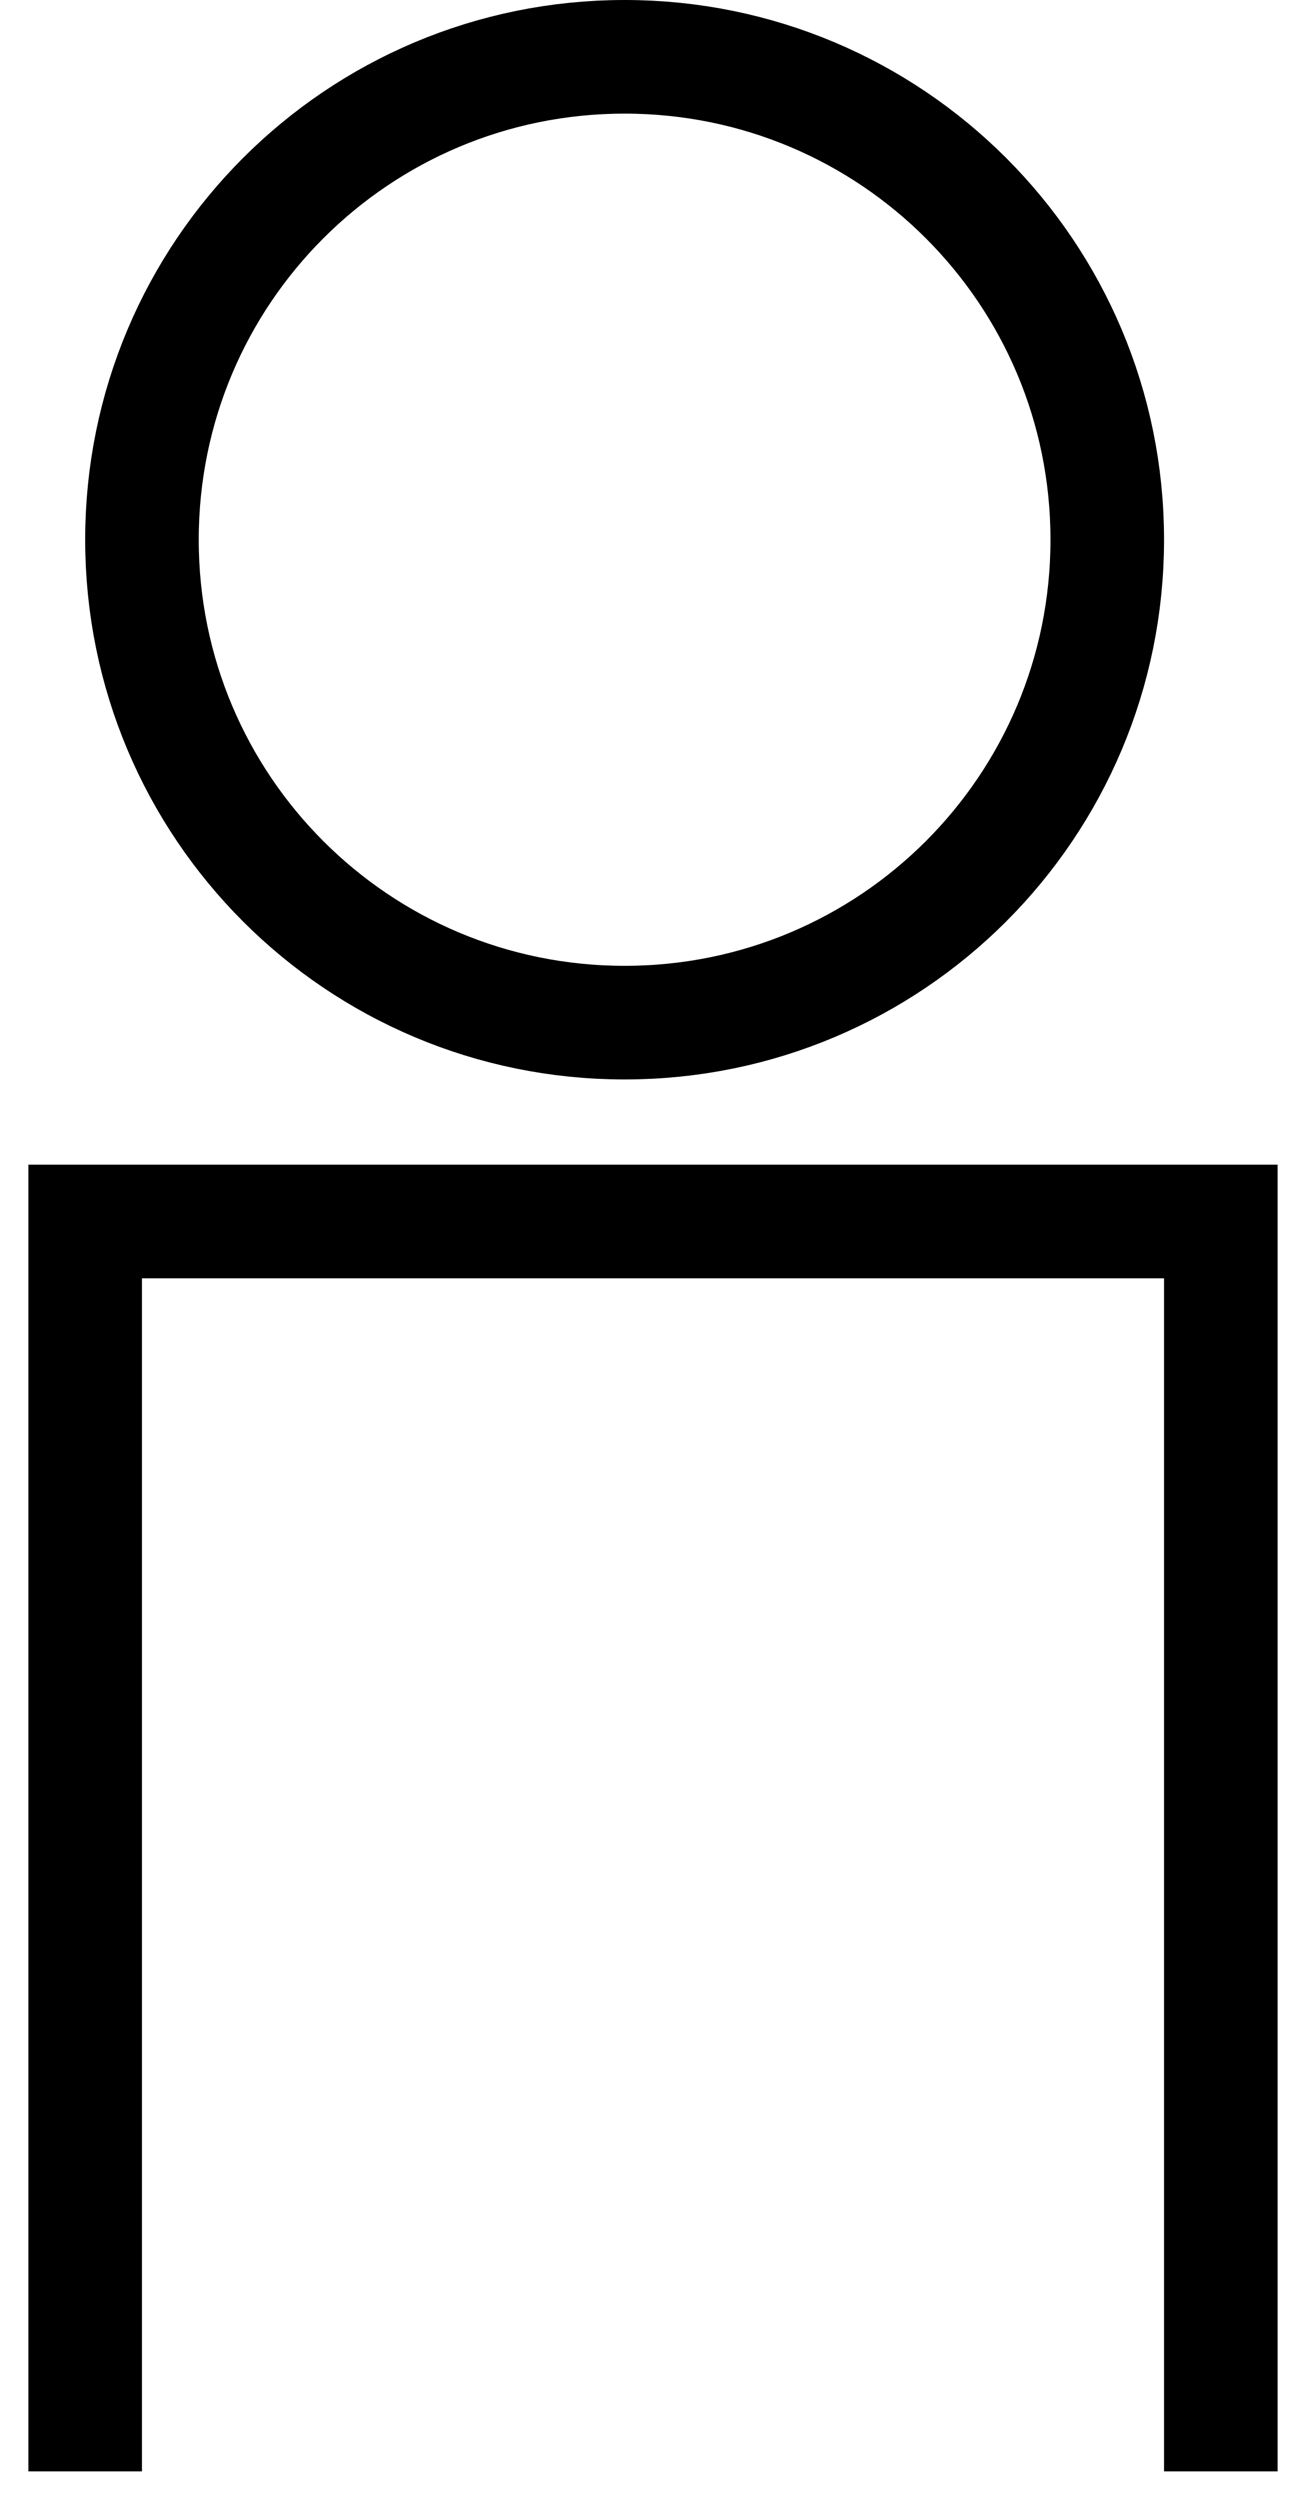 <svg xmlns="http://www.w3.org/2000/svg" width="23" height="44" viewBox="0 0 23 44">
  <g fill="none" fill-rule="evenodd" stroke="#000" stroke-width="2" transform="translate(0 1)">
    <path fill="none" d="M11,17 C15.7,17 19.5,13.2 19.5,8.5 C19.5,3.8 15.7,0 11,0 C6.3,0 2.5,3.8 2.5,8.5 C2.5,13.2 6.3,17 11,17 Z"/>
    <path stroke-linecap="square" d="M1.5 20.5L1.5 41.5M21.5 20.5L21.5 41.5M1.5 20.5L21.5 20.5"/>
  </g>
</svg>
